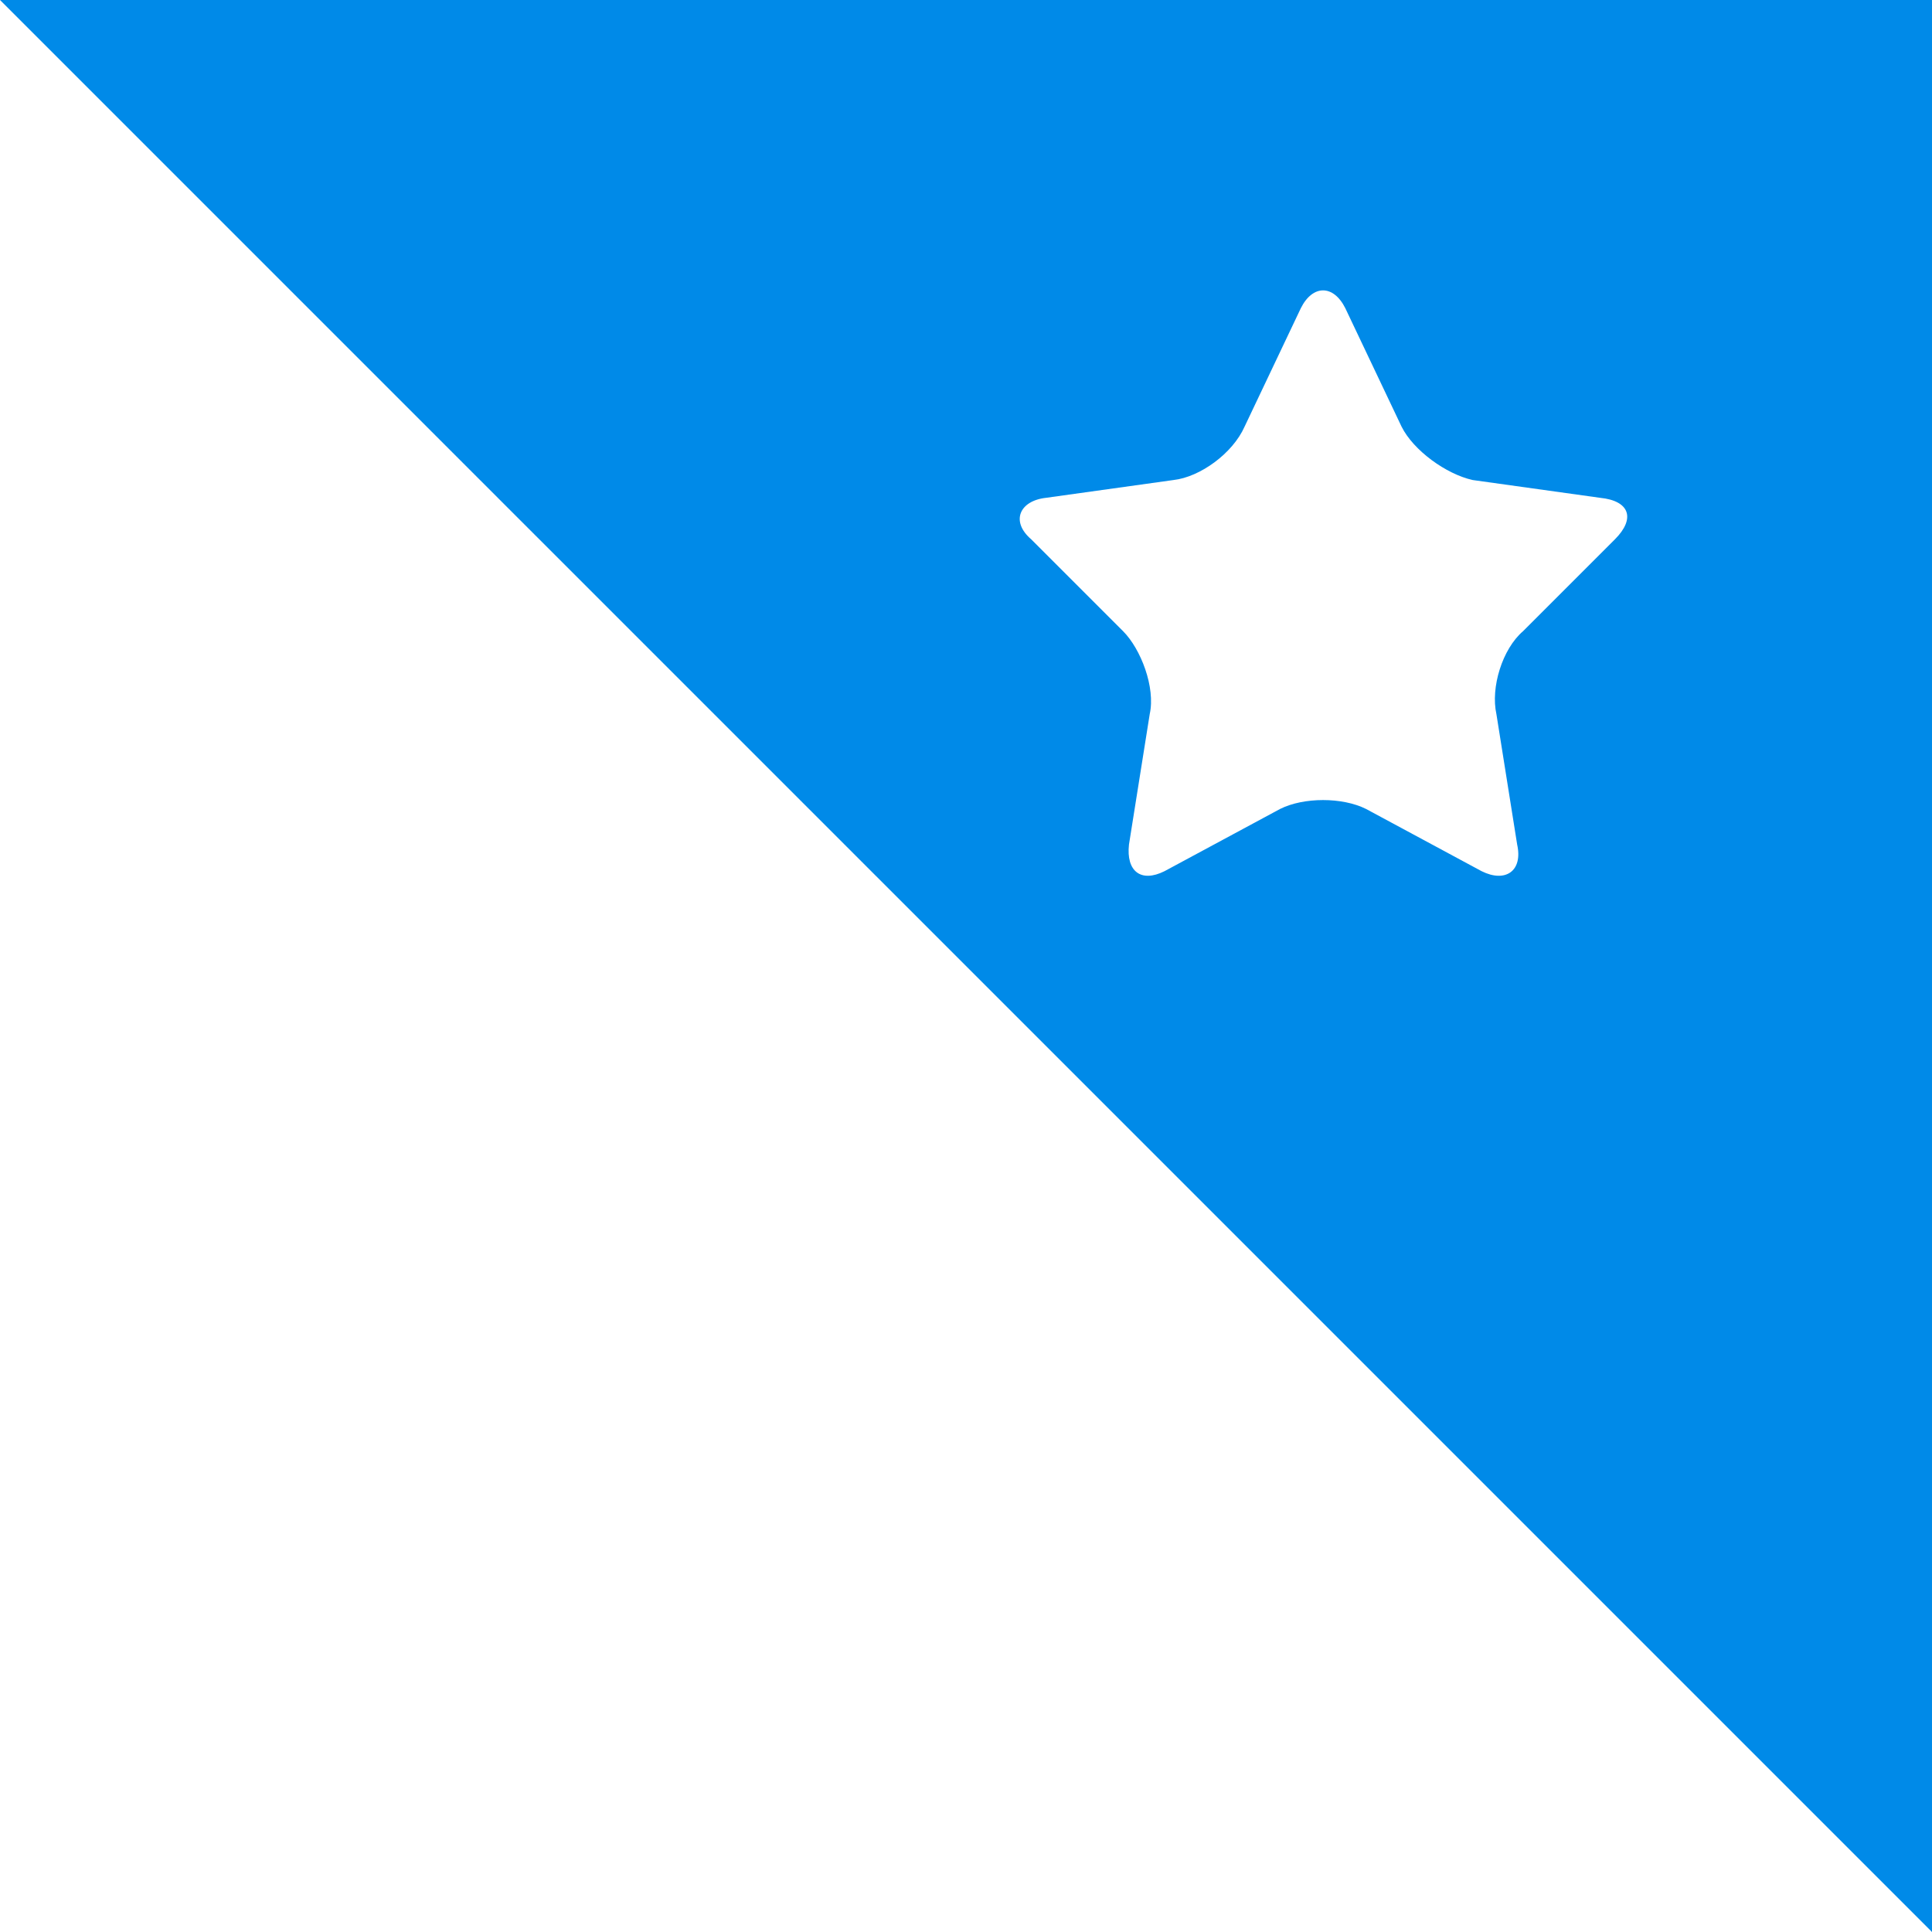 <?xml version="1.0" encoding="utf-8"?>
<!-- Generator: Adobe Illustrator 18.0.0, SVG Export Plug-In . SVG Version: 6.00 Build 0)  -->
<!DOCTYPE svg PUBLIC "-//W3C//DTD SVG 1.1//EN" "http://www.w3.org/Graphics/SVG/1.1/DTD/svg11.dtd">
<svg version="1.1" id="图层_1" xmlns="http://www.w3.org/2000/svg" xmlns:xlink="http://www.w3.org/1999/xlink" x="0px" y="0px"
	 viewBox="32.4 12.3 65.2 65.2" enable-background="new 32.4 12.3 65.2 65.2" xml:space="preserve">
<path fill="#008AE8" d="M32.4,12.3l65.2,65.2V12.3H32.4z M86.9,30.5l-3.1,3.1c-0.7,0.6-1.1,1.9-0.9,2.8l0.7,4.4
	c0.2,0.9-0.4,1.3-1.2,0.9l-3.9-2.1c-0.8-0.4-2.1-0.4-2.9,0l-3.9,2.1c-0.8,0.4-1.3,0-1.2-0.9l0.7-4.4c0.2-0.9-0.3-2.2-0.9-2.8
	l-3.1-3.1c-0.7-0.6-0.4-1.3,0.5-1.4l4.3-0.6c0.9-0.1,2-0.9,2.4-1.8l1.9-4c0.4-0.8,1.1-0.8,1.5,0l1.9,4c0.4,0.8,1.5,1.6,2.4,1.8
	l4.3,0.6C87.4,29.2,87.6,29.8,86.9,30.5z"/>
</svg>
